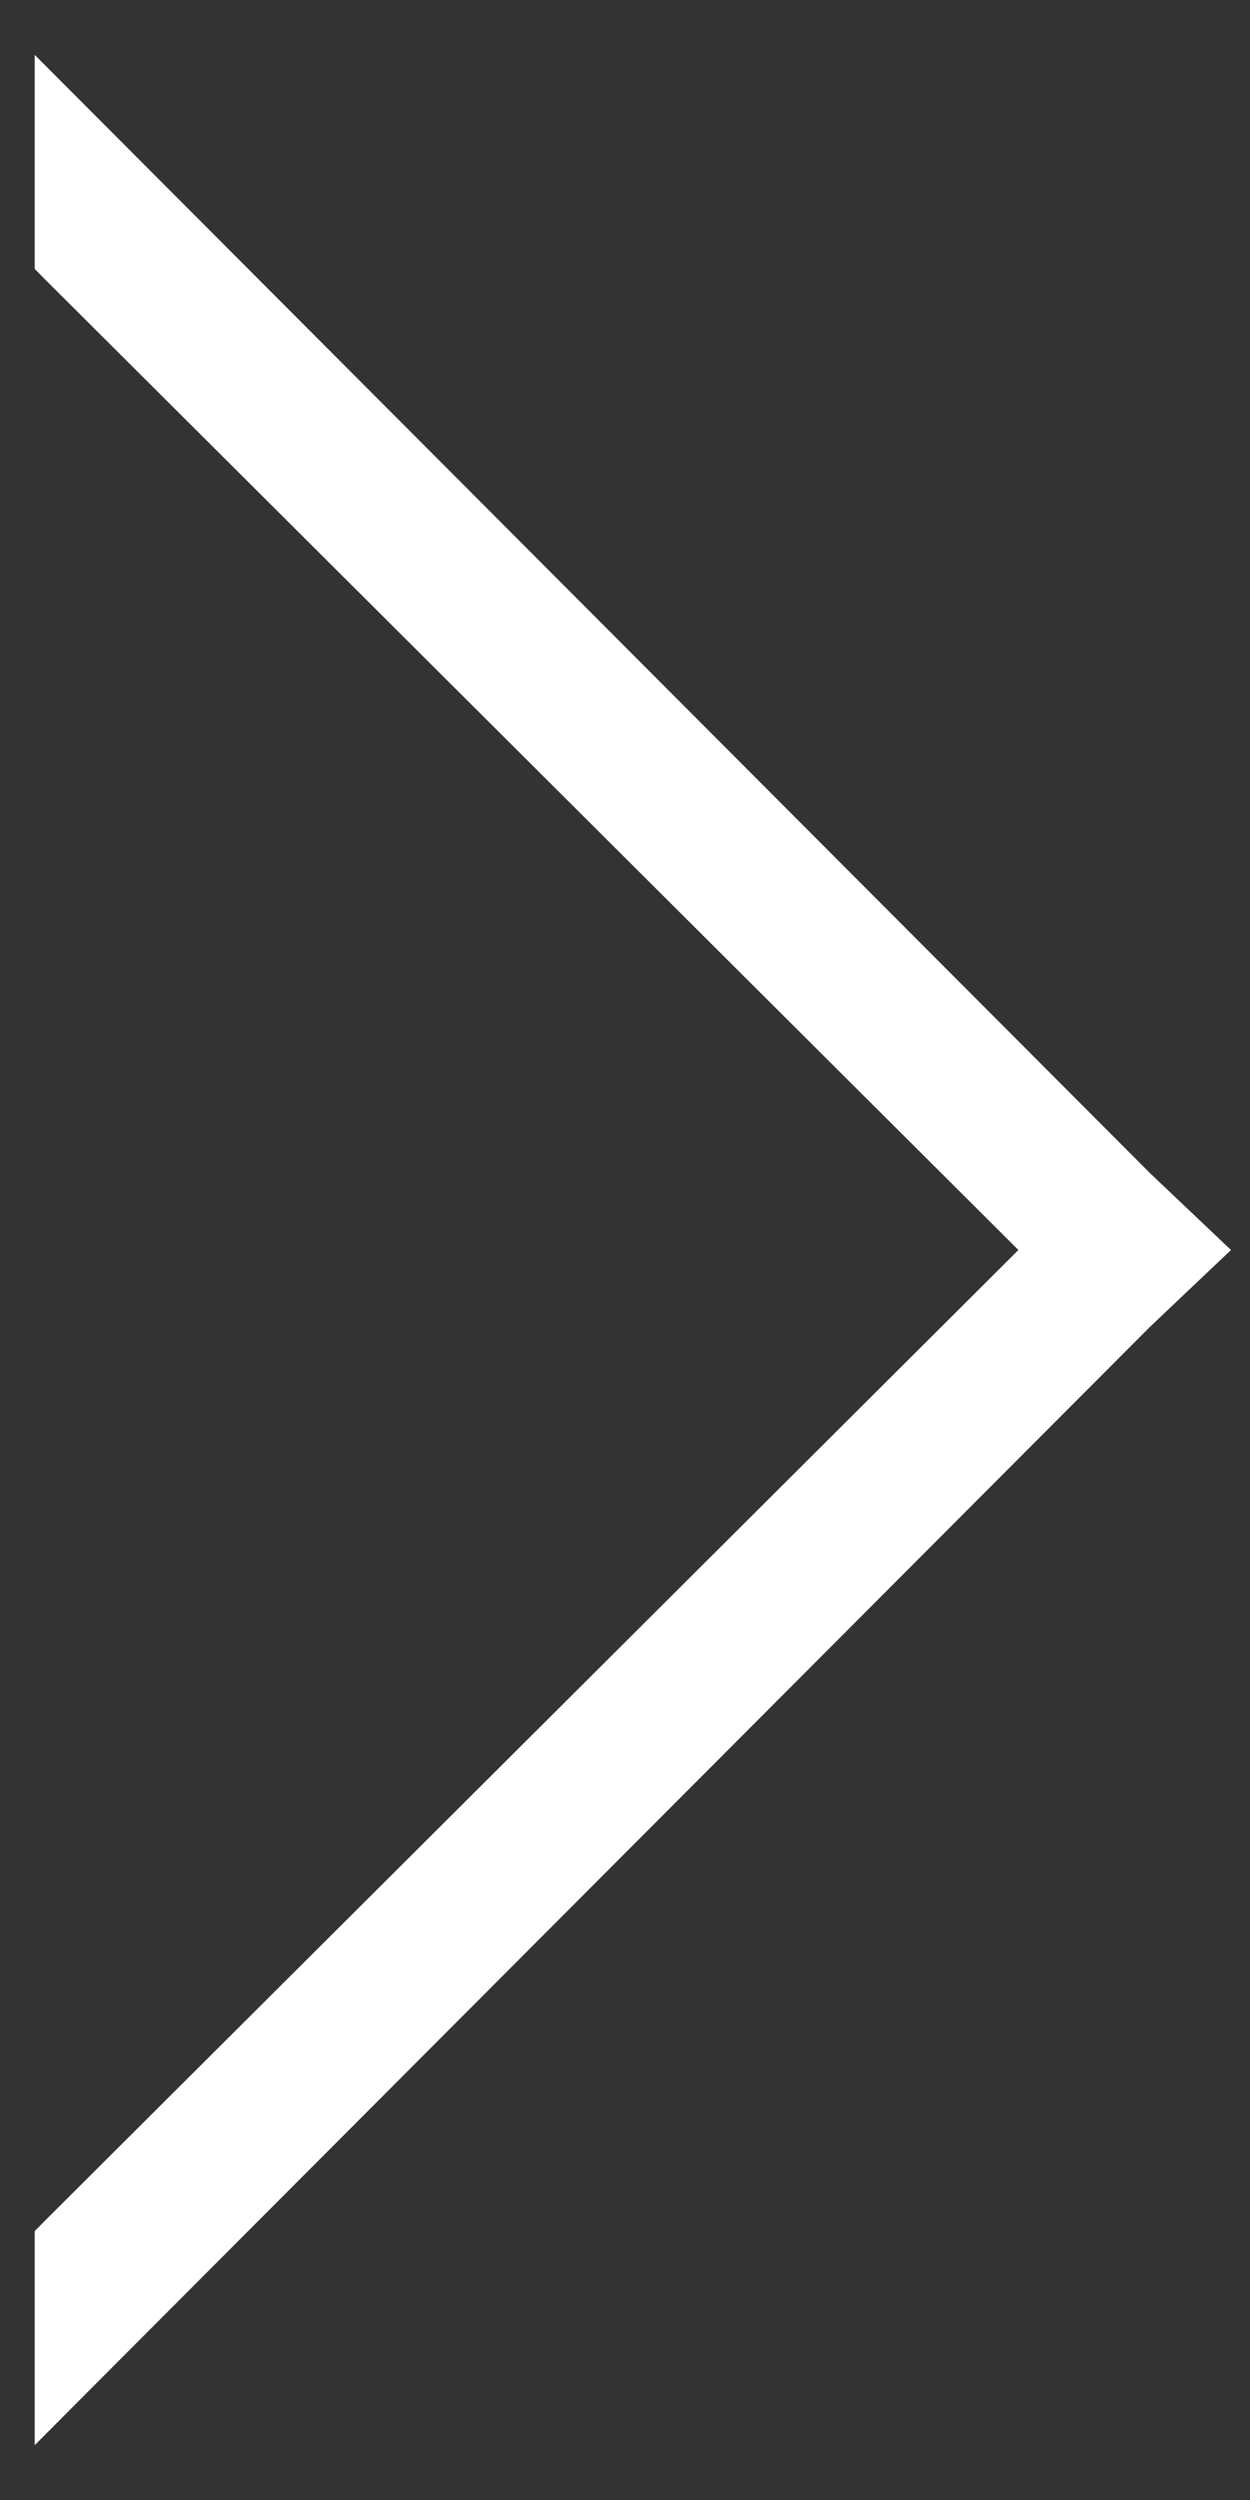 <svg width="18" height="36" viewBox="0 0 18 36" fill="none" xmlns="http://www.w3.org/2000/svg">
<rect x="0" y="0" width="18" height="36" fill="#333333" stroke="none"/>
<path d="M1.177 1.823L0.75 1.395V2V3.667V3.77L0.823 3.844L15.019 18L0.823 32.156L0.75 32.23V32.333V34V34.605L1.177 34.176L16.384 18.929L17.172 18.181L17.363 18L17.172 17.819L16.384 17.071L1.177 1.823Z" fill="white" stroke="white" stroke-width="0.5"/>
</svg>
